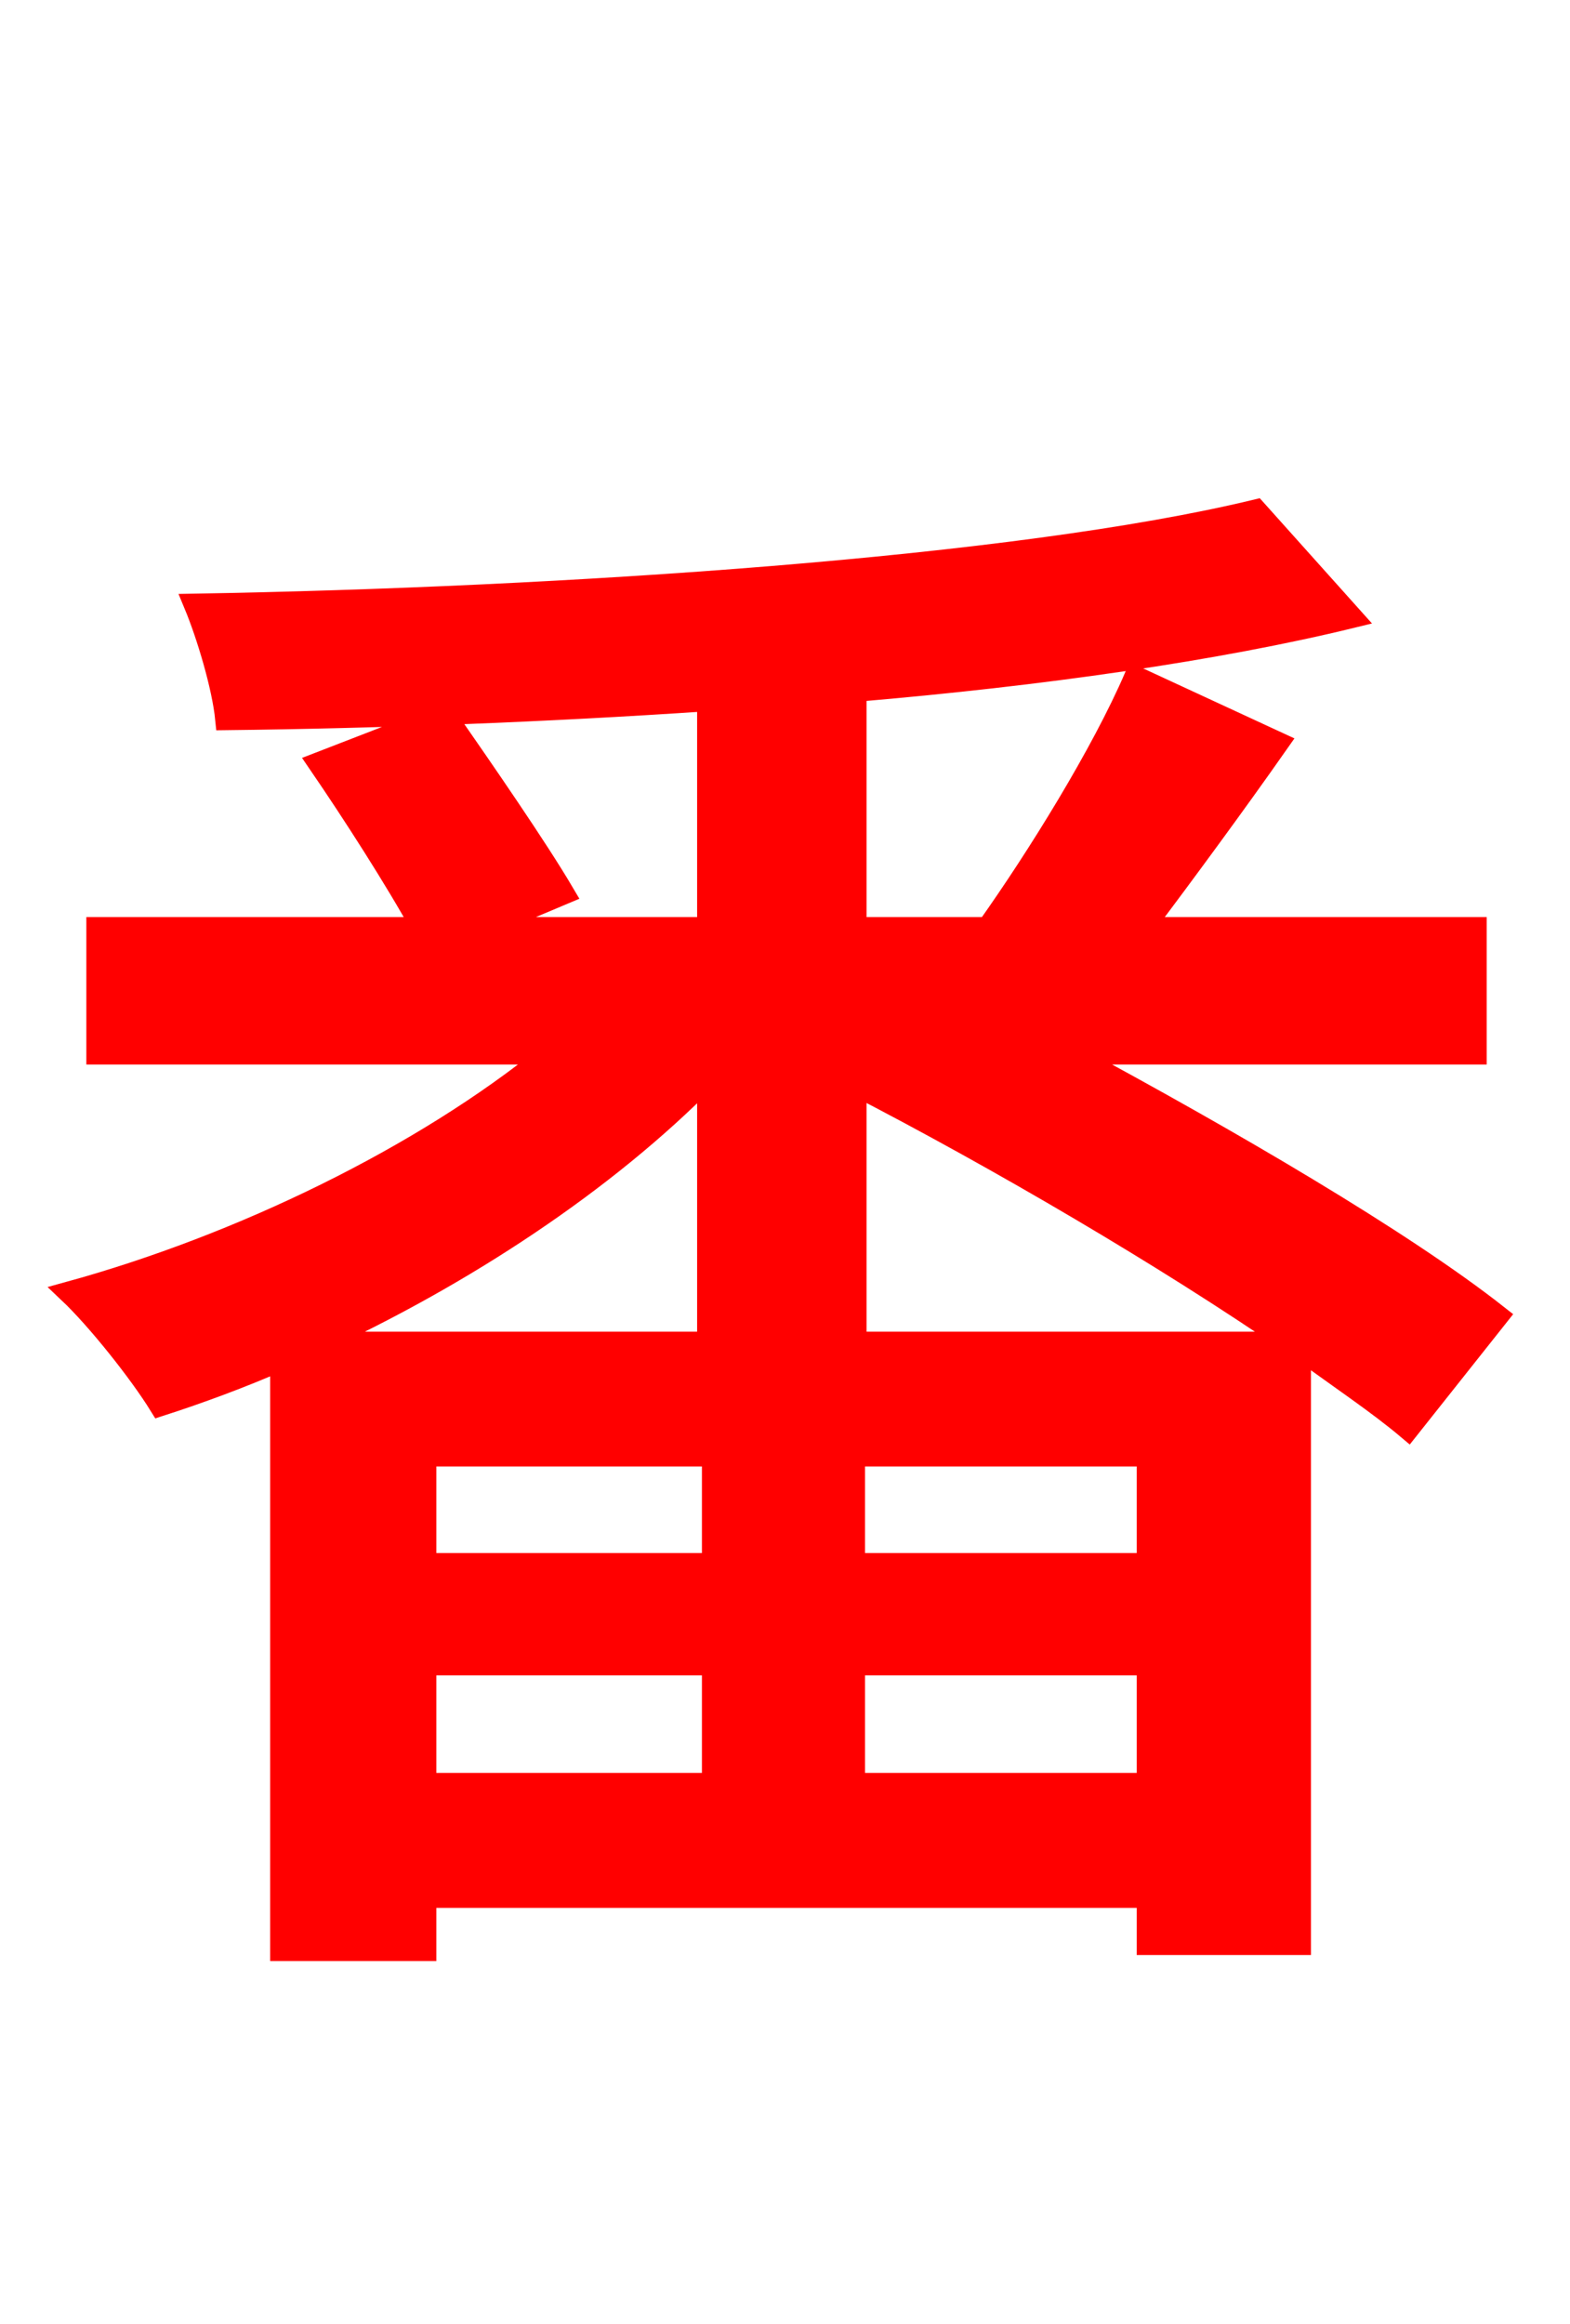 <svg xmlns="http://www.w3.org/2000/svg" xmlns:xlink="http://www.w3.org/1999/xlink" width="72" height="106.56"><path fill="red" stroke="red" d="M39.24 61.56L39.24 49.75C45.79 53.14 53.42 57.60 59.18 61.56ZM39.17 81.79L39.17 76.32L52.63 76.32L52.63 81.79ZM19.51 76.32L32.69 76.32L32.69 81.79L19.51 81.79ZM32.47 61.56L14.54 61.56C21.24 58.46 27.72 54.22 32.47 49.39ZM32.69 66.74L32.69 71.71L19.51 71.71L19.51 66.74ZM52.63 71.71L39.17 71.71L39.17 66.74L52.63 66.74ZM68.69 60.34C64.30 56.88 56.38 52.27 49.03 48.31L67.68 48.31L67.68 42.55L52.42 42.55C54.36 39.96 56.59 36.94 58.61 34.06L52.06 31.03C50.54 34.56 47.59 39.31 45.29 42.55L39.24 42.55L39.24 31.68C47.74 30.96 55.80 29.81 61.99 28.30L57.60 23.40C46.58 26.06 25.78 27.43 8.93 27.72C9.50 29.09 10.22 31.46 10.37 32.98C17.35 32.90 24.91 32.62 32.47 32.11L32.47 42.55L22.10 42.55L25.85 40.97C24.62 38.88 22.18 35.35 20.38 32.76L14.62 34.99C16.20 37.30 18.14 40.32 19.37 42.55L4.46 42.55L4.46 48.31L25.20 48.31C19.37 53.06 11.02 57.10 3.17 59.26C4.46 60.48 6.41 62.93 7.34 64.44C9.14 63.86 11.09 63.14 12.89 62.35L12.89 89.42L19.51 89.42L19.51 86.98L52.63 86.98L52.63 89.14L59.62 89.14L59.62 61.85C61.49 63.22 63.22 64.37 64.58 65.52Z"/></svg>
